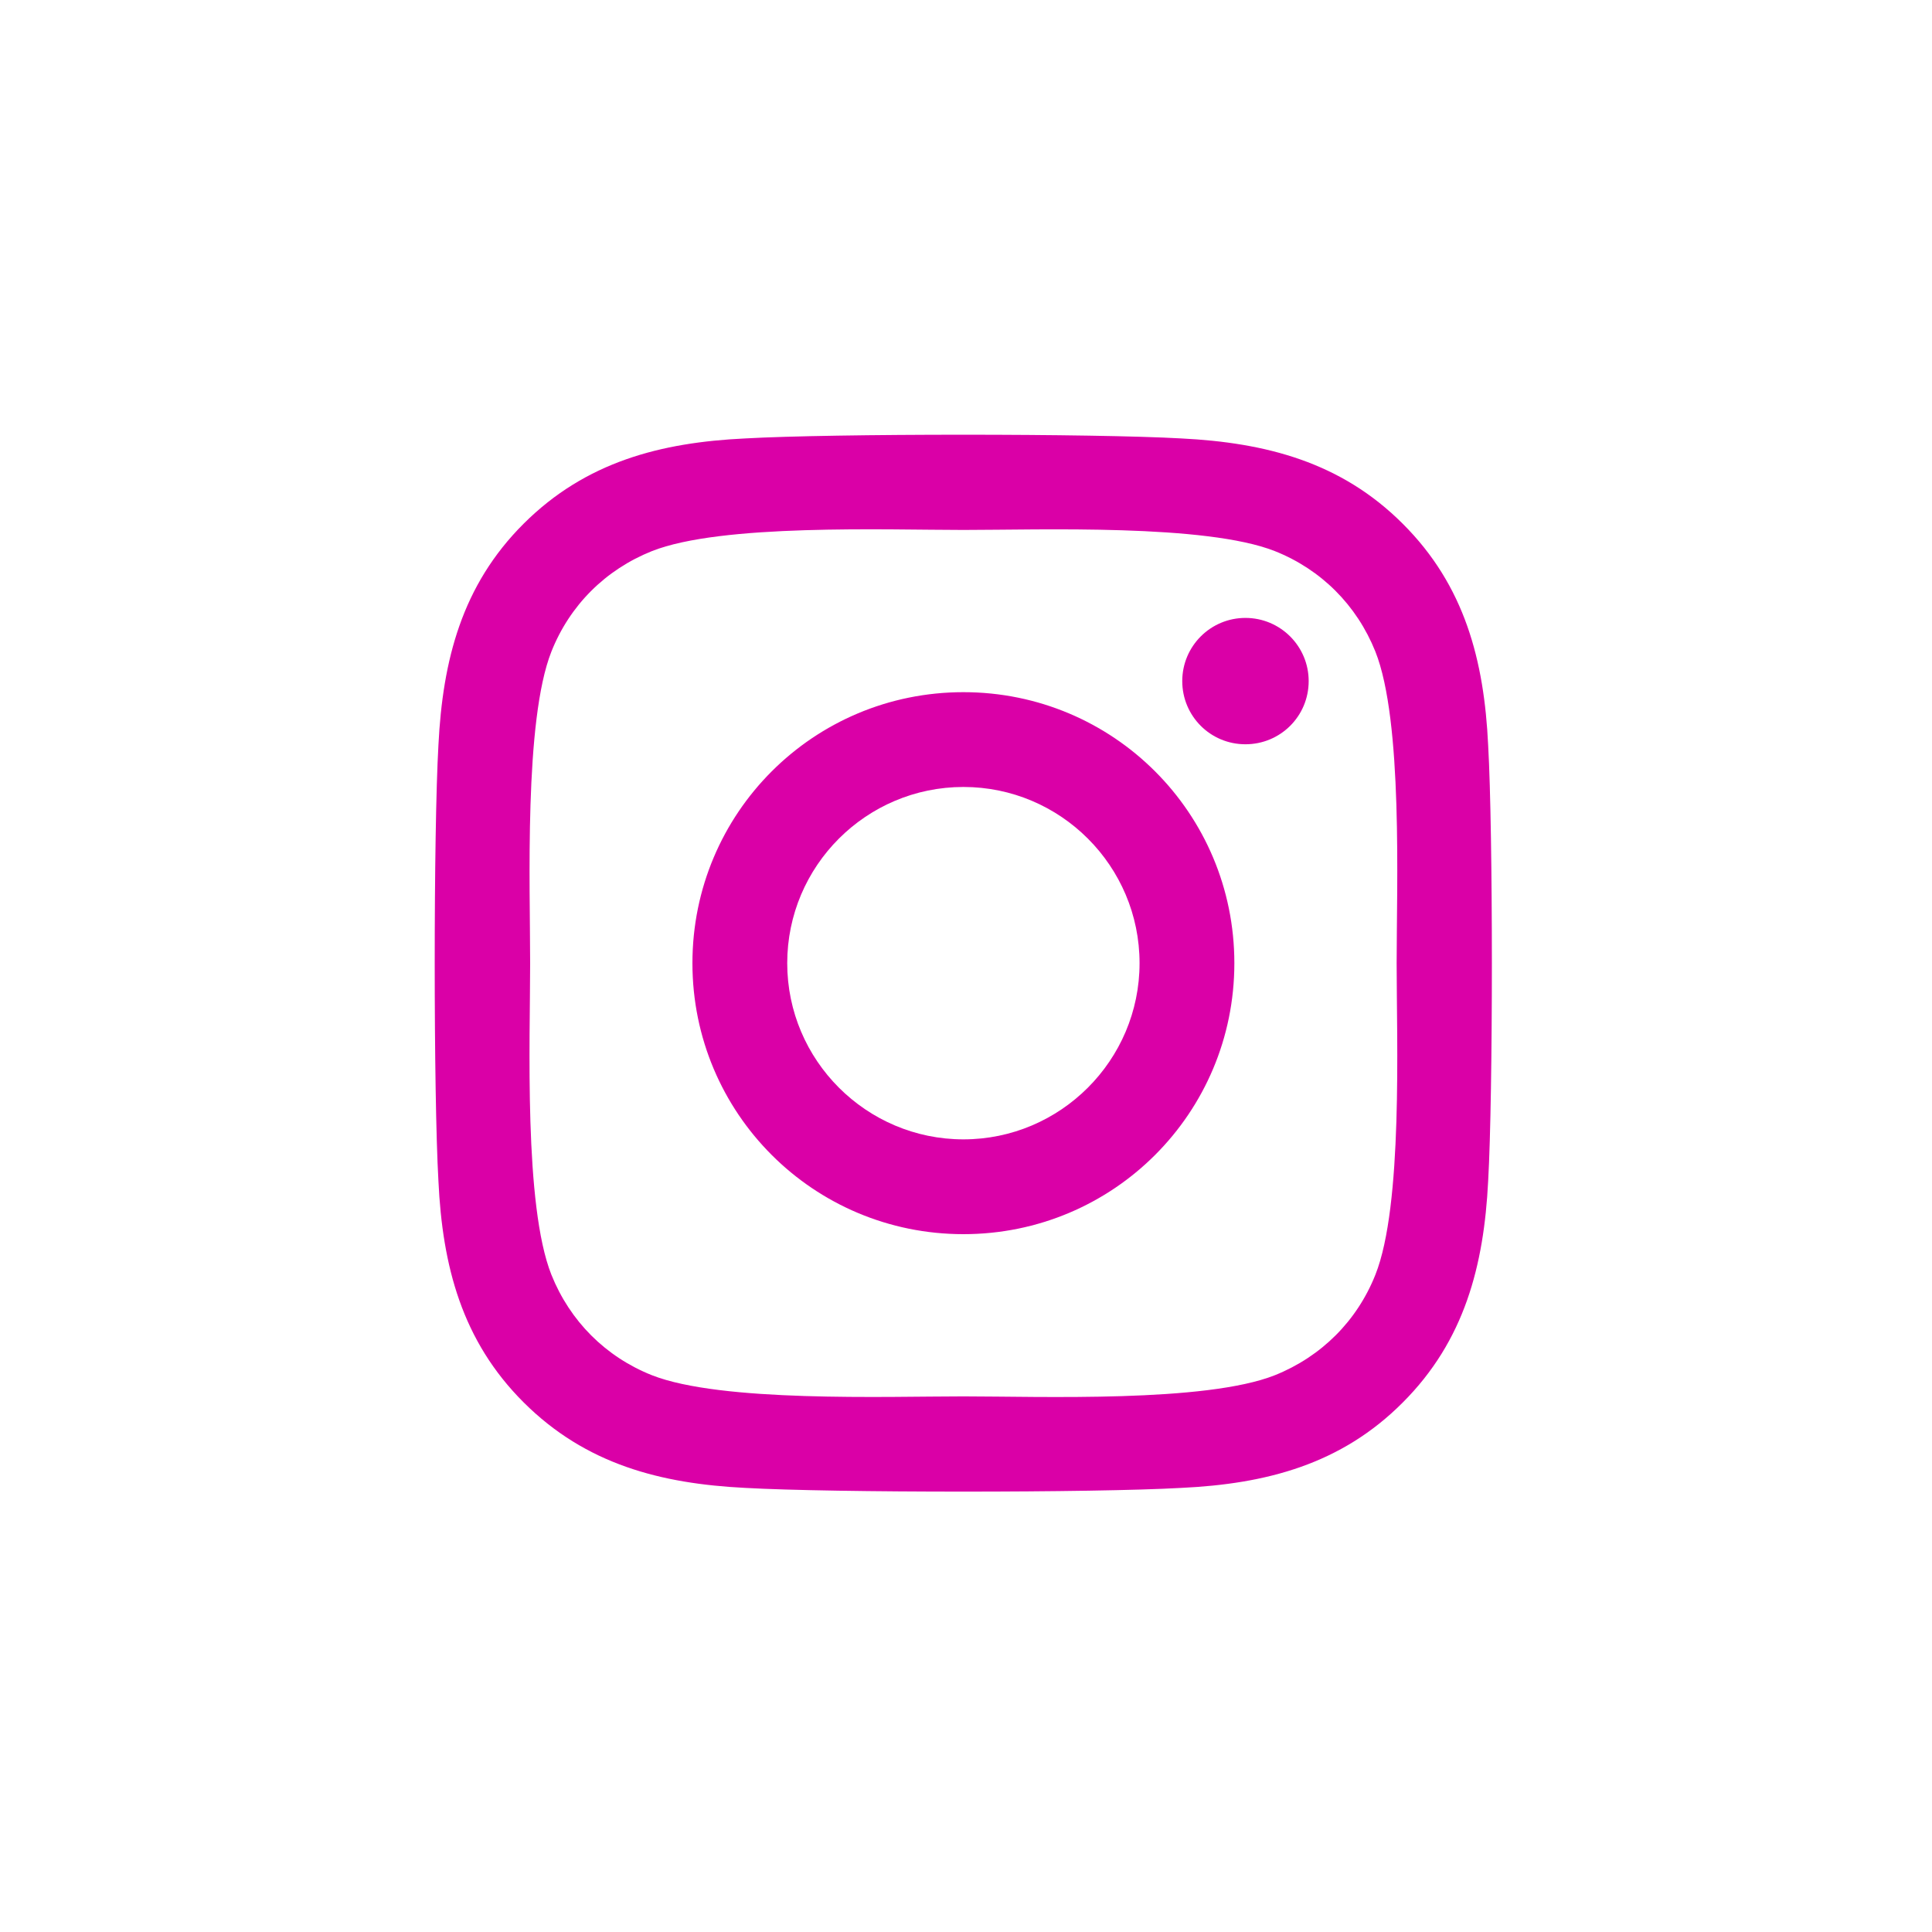 <svg width="30" height="30" viewBox="0 0 30 30" fill="none" xmlns="http://www.w3.org/2000/svg">
<path d="M14.96 10.748C12.63 10.748 10.752 12.627 10.752 14.956C10.752 17.285 12.63 19.164 14.96 19.164C17.289 19.164 19.167 17.285 19.167 14.956C19.167 12.627 17.289 10.748 14.96 10.748ZM14.96 17.692C13.454 17.692 12.224 16.465 12.224 14.956C12.224 13.447 13.451 12.22 14.96 12.22C16.468 12.22 17.695 13.447 17.695 14.956C17.695 16.465 16.465 17.692 14.96 17.692ZM20.321 10.576C20.321 11.122 19.881 11.557 19.339 11.557C18.794 11.557 18.358 11.118 18.358 10.576C18.358 10.034 18.797 9.595 19.339 9.595C19.881 9.595 20.321 10.034 20.321 10.576ZM23.108 11.572C23.046 10.257 22.745 9.093 21.782 8.133C20.823 7.174 19.658 6.874 18.343 6.808C16.988 6.731 12.927 6.731 11.572 6.808C10.261 6.87 9.097 7.17 8.133 8.13C7.17 9.089 6.874 10.254 6.808 11.568C6.731 12.923 6.731 16.985 6.808 18.34C6.87 19.654 7.17 20.819 8.133 21.778C9.097 22.738 10.257 23.038 11.572 23.104C12.927 23.181 16.988 23.181 18.343 23.104C19.658 23.042 20.823 22.741 21.782 21.778C22.741 20.819 23.042 19.654 23.108 18.34C23.185 16.985 23.185 12.927 23.108 11.572ZM21.357 19.794C21.072 20.511 20.519 21.064 19.797 21.354C18.717 21.782 16.153 21.683 14.96 21.683C13.766 21.683 11.198 21.778 10.122 21.354C9.404 21.068 8.851 20.515 8.562 19.794C8.133 18.713 8.232 16.15 8.232 14.956C8.232 13.762 8.137 11.195 8.562 10.118C8.847 9.4 9.4 8.847 10.122 8.558C11.202 8.13 13.766 8.229 14.96 8.229C16.153 8.229 18.721 8.133 19.797 8.558C20.515 8.844 21.068 9.397 21.357 10.118C21.786 11.198 21.687 13.762 21.687 14.956C21.687 16.15 21.786 18.717 21.357 19.794Z" fill="#DA00A7"/>
</svg>
